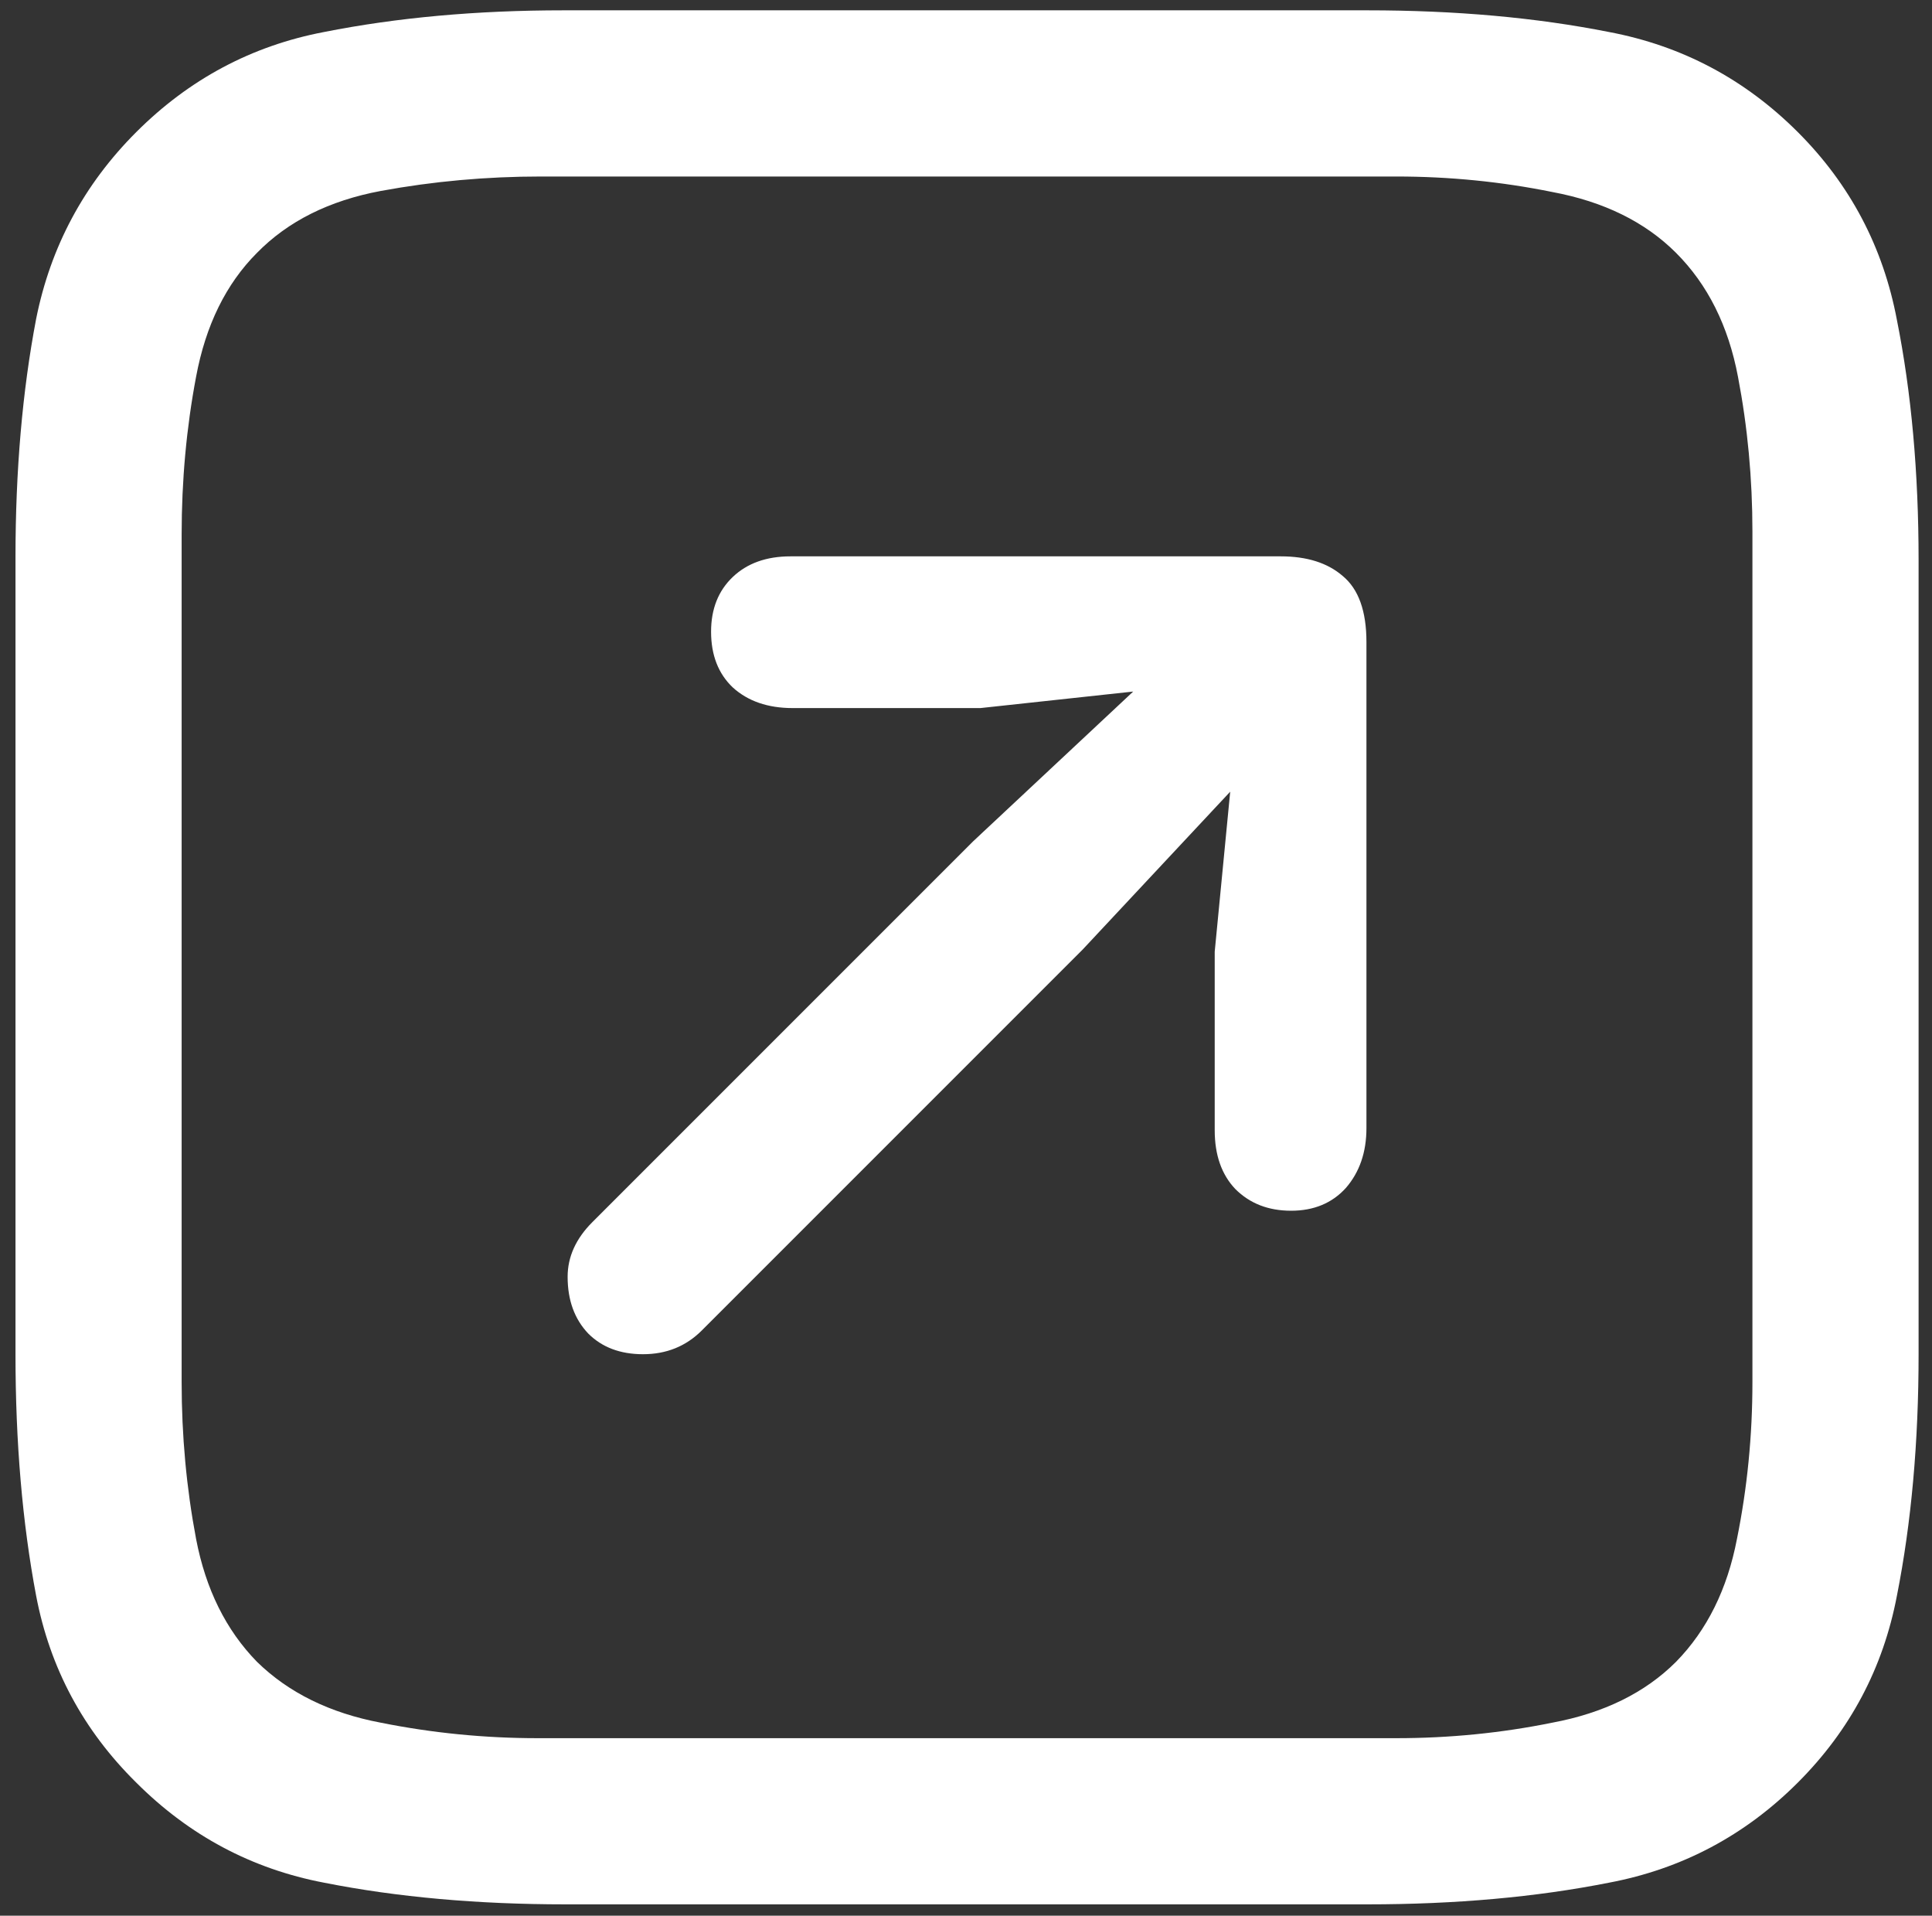 <svg width="117" height="116" viewBox="0 0 117 116" fill="none" xmlns="http://www.w3.org/2000/svg">
<rect x="0" y="0" width="117" height="116" fill="#333333" stroke="none"/>
<path d="M108.875 8C105.667 4.792 101.854 2.771 97.438 1.938C93.021 1.062 88.146 0.625 82.812 0.625H34.125C28.875 0.625 24.042 1.062 19.625 1.938C15.25 2.771 11.458 4.792 8.25 8C5.083 11.167 3.062 14.938 2.188 19.312C1.354 23.688 0.938 28.5 0.938 33.75V82C0.938 87.333 1.354 92.208 2.188 96.625C3.021 101 5.042 104.771 8.25 107.938C11.458 111.146 15.25 113.167 19.625 114C24.042 114.875 28.917 115.312 34.25 115.312H82.812C88.146 115.312 93.021 114.875 97.438 114C101.854 113.167 105.667 111.146 108.875 107.938C112.042 104.771 114.042 101 114.875 96.625C115.75 92.208 116.188 87.333 116.188 82V33.938C116.188 28.604 115.75 23.75 114.875 19.375C114.042 14.958 112.042 11.167 108.875 8ZM106.125 32.188V83.688C106.125 86.938 105.812 90.104 105.188 93.188C104.604 96.229 103.375 98.708 101.5 100.625C99.625 102.5 97.125 103.729 94 104.312C90.917 104.938 87.771 105.25 84.562 105.25H32.562C29.354 105.25 26.188 104.938 23.062 104.312C19.979 103.729 17.479 102.5 15.562 100.625C13.688 98.708 12.458 96.229 11.875 93.188C11.292 90.104 11 86.938 11 83.688V32.375C11 29.083 11.292 25.896 11.875 22.812C12.458 19.688 13.688 17.188 15.562 15.312C17.438 13.396 19.938 12.146 23.062 11.562C26.229 10.979 29.458 10.688 32.75 10.688H84.562C87.771 10.688 90.917 11 94 11.625C97.125 12.208 99.625 13.438 101.5 15.312C103.417 17.229 104.667 19.729 105.25 22.812C105.833 25.854 106.125 28.979 106.125 32.188ZM78.188 73.312C79.562 73.312 80.667 72.854 81.5 71.938C82.333 70.979 82.75 69.771 82.75 68.312V38.875C82.75 37 82.271 35.667 81.312 34.875C80.396 34.083 79.146 33.688 77.562 33.688H47.875C46.417 33.688 45.25 34.104 44.375 34.938C43.5 35.771 43.062 36.875 43.062 38.25C43.062 39.667 43.5 40.792 44.375 41.625C45.292 42.458 46.5 42.875 48 42.875H59.375L68.625 41.875L58.938 50.938L35.875 74C34.875 75 34.375 76.104 34.375 77.312C34.375 78.729 34.792 79.875 35.625 80.75C36.458 81.583 37.562 82 38.938 82C40.354 82 41.542 81.521 42.5 80.562L65.562 57.5L74.5 47.938L73.562 57.625V68.438C73.562 69.938 73.979 71.125 74.812 72C75.688 72.875 76.812 73.312 78.188 73.312Z" fill="white"/>
</svg>
